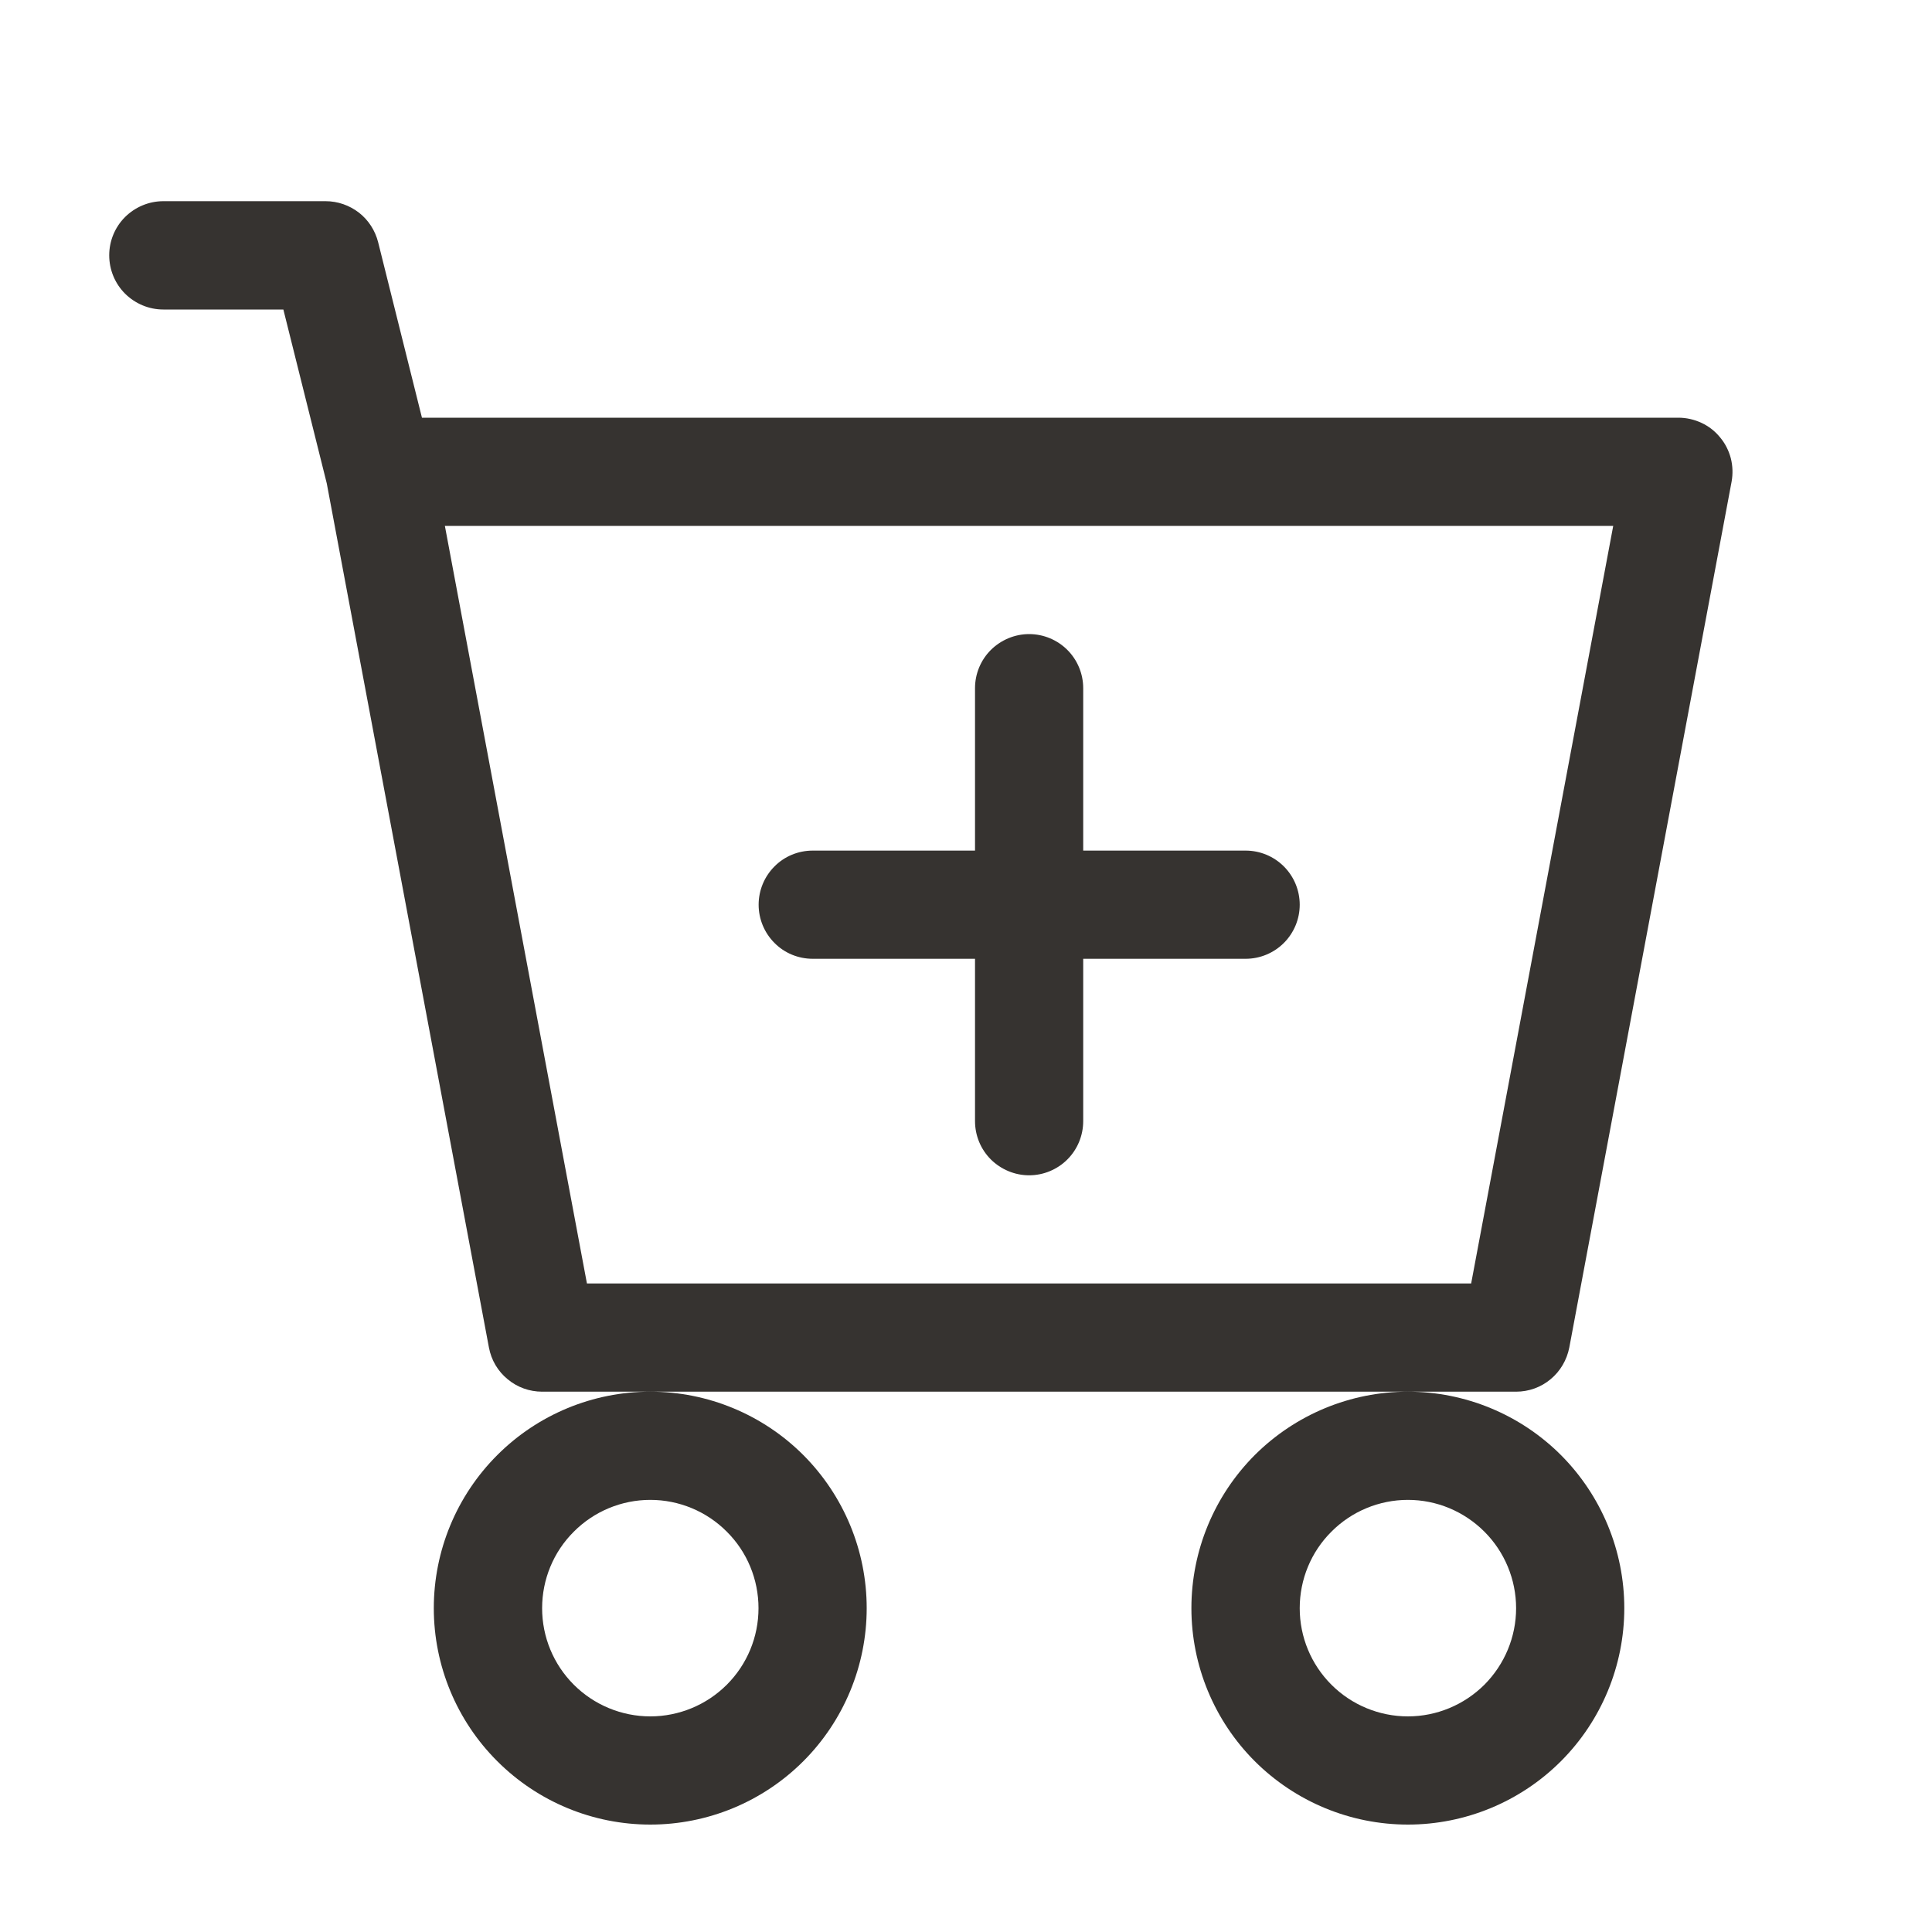 <svg width="15" height="15" viewBox="0 0 15 15" fill="none" xmlns="http://www.w3.org/2000/svg">
<path d="M8.41 5.343C8.41 5.232 8.366 5.125 8.287 5.046C8.209 4.968 8.102 4.923 7.99 4.923C7.879 4.923 7.772 4.968 7.693 5.046C7.614 5.125 7.57 5.232 7.57 5.343V6.604H6.31C6.198 6.604 6.091 6.648 6.013 6.727C5.934 6.806 5.89 6.913 5.89 7.024C5.89 7.135 5.934 7.242 6.013 7.321C6.091 7.4 6.198 7.444 6.31 7.444H7.57V8.704C7.57 8.816 7.614 8.923 7.693 9.002C7.772 9.08 7.879 9.125 7.99 9.125C8.102 9.125 8.209 9.08 8.287 9.002C8.366 8.923 8.41 8.816 8.41 8.704V7.444H9.671C9.782 7.444 9.889 7.4 9.968 7.321C10.047 7.242 10.091 7.135 10.091 7.024C10.091 6.913 10.047 6.806 9.968 6.727C9.889 6.648 9.782 6.604 9.671 6.604H8.41V5.343Z" fill="#363330"/>
<path d="M1.268 1.562C1.156 1.562 1.05 1.607 0.971 1.685C0.892 1.764 0.848 1.871 0.848 1.982C0.848 2.094 0.892 2.201 0.971 2.28C1.05 2.358 1.156 2.403 1.268 2.403H2.2L2.537 3.753L3.796 10.462C3.814 10.559 3.865 10.646 3.941 10.708C4.016 10.771 4.111 10.805 4.209 10.805H5.049C4.603 10.805 4.176 10.982 3.861 11.297C3.545 11.613 3.368 12.04 3.368 12.486C3.368 12.931 3.545 13.359 3.861 13.674C4.176 13.989 4.603 14.166 5.049 14.166C5.495 14.166 5.922 13.989 6.237 13.674C6.552 13.359 6.729 12.931 6.729 12.486C6.729 12.04 6.552 11.613 6.237 11.297C5.922 10.982 5.495 10.805 5.049 10.805H10.931C10.485 10.805 10.058 10.982 9.742 11.297C9.427 11.613 9.25 12.04 9.25 12.486C9.25 12.931 9.427 13.359 9.742 13.674C10.058 13.989 10.485 14.166 10.931 14.166C11.376 14.166 11.804 13.989 12.119 13.674C12.434 13.359 12.611 12.931 12.611 12.486C12.611 12.04 12.434 11.613 12.119 11.297C11.804 10.982 11.376 10.805 10.931 10.805H11.771C11.869 10.805 11.964 10.771 12.039 10.708C12.114 10.646 12.165 10.559 12.184 10.462L13.444 3.74C13.455 3.68 13.453 3.617 13.438 3.558C13.422 3.498 13.394 3.442 13.354 3.395C13.315 3.347 13.266 3.309 13.21 3.283C13.154 3.257 13.093 3.243 13.031 3.243H3.276L2.936 1.881C2.913 1.79 2.861 1.709 2.787 1.651C2.713 1.594 2.622 1.562 2.528 1.562H1.268ZM4.557 9.965L3.454 4.083H12.525L11.422 9.965H4.557ZM5.889 12.486C5.889 12.709 5.801 12.922 5.643 13.08C5.486 13.237 5.272 13.326 5.049 13.326C4.826 13.326 4.612 13.237 4.455 13.08C4.297 12.922 4.209 12.709 4.209 12.486C4.209 12.263 4.297 12.049 4.455 11.892C4.612 11.734 4.826 11.645 5.049 11.645C5.272 11.645 5.486 11.734 5.643 11.892C5.801 12.049 5.889 12.263 5.889 12.486ZM11.771 12.486C11.771 12.709 11.682 12.922 11.525 13.08C11.367 13.237 11.154 13.326 10.931 13.326C10.708 13.326 10.494 13.237 10.337 13.08C10.179 12.922 10.091 12.709 10.091 12.486C10.091 12.263 10.179 12.049 10.337 11.892C10.494 11.734 10.708 11.645 10.931 11.645C11.154 11.645 11.367 11.734 11.525 11.892C11.682 12.049 11.771 12.263 11.771 12.486Z" fill="#363330"/>
</svg>
